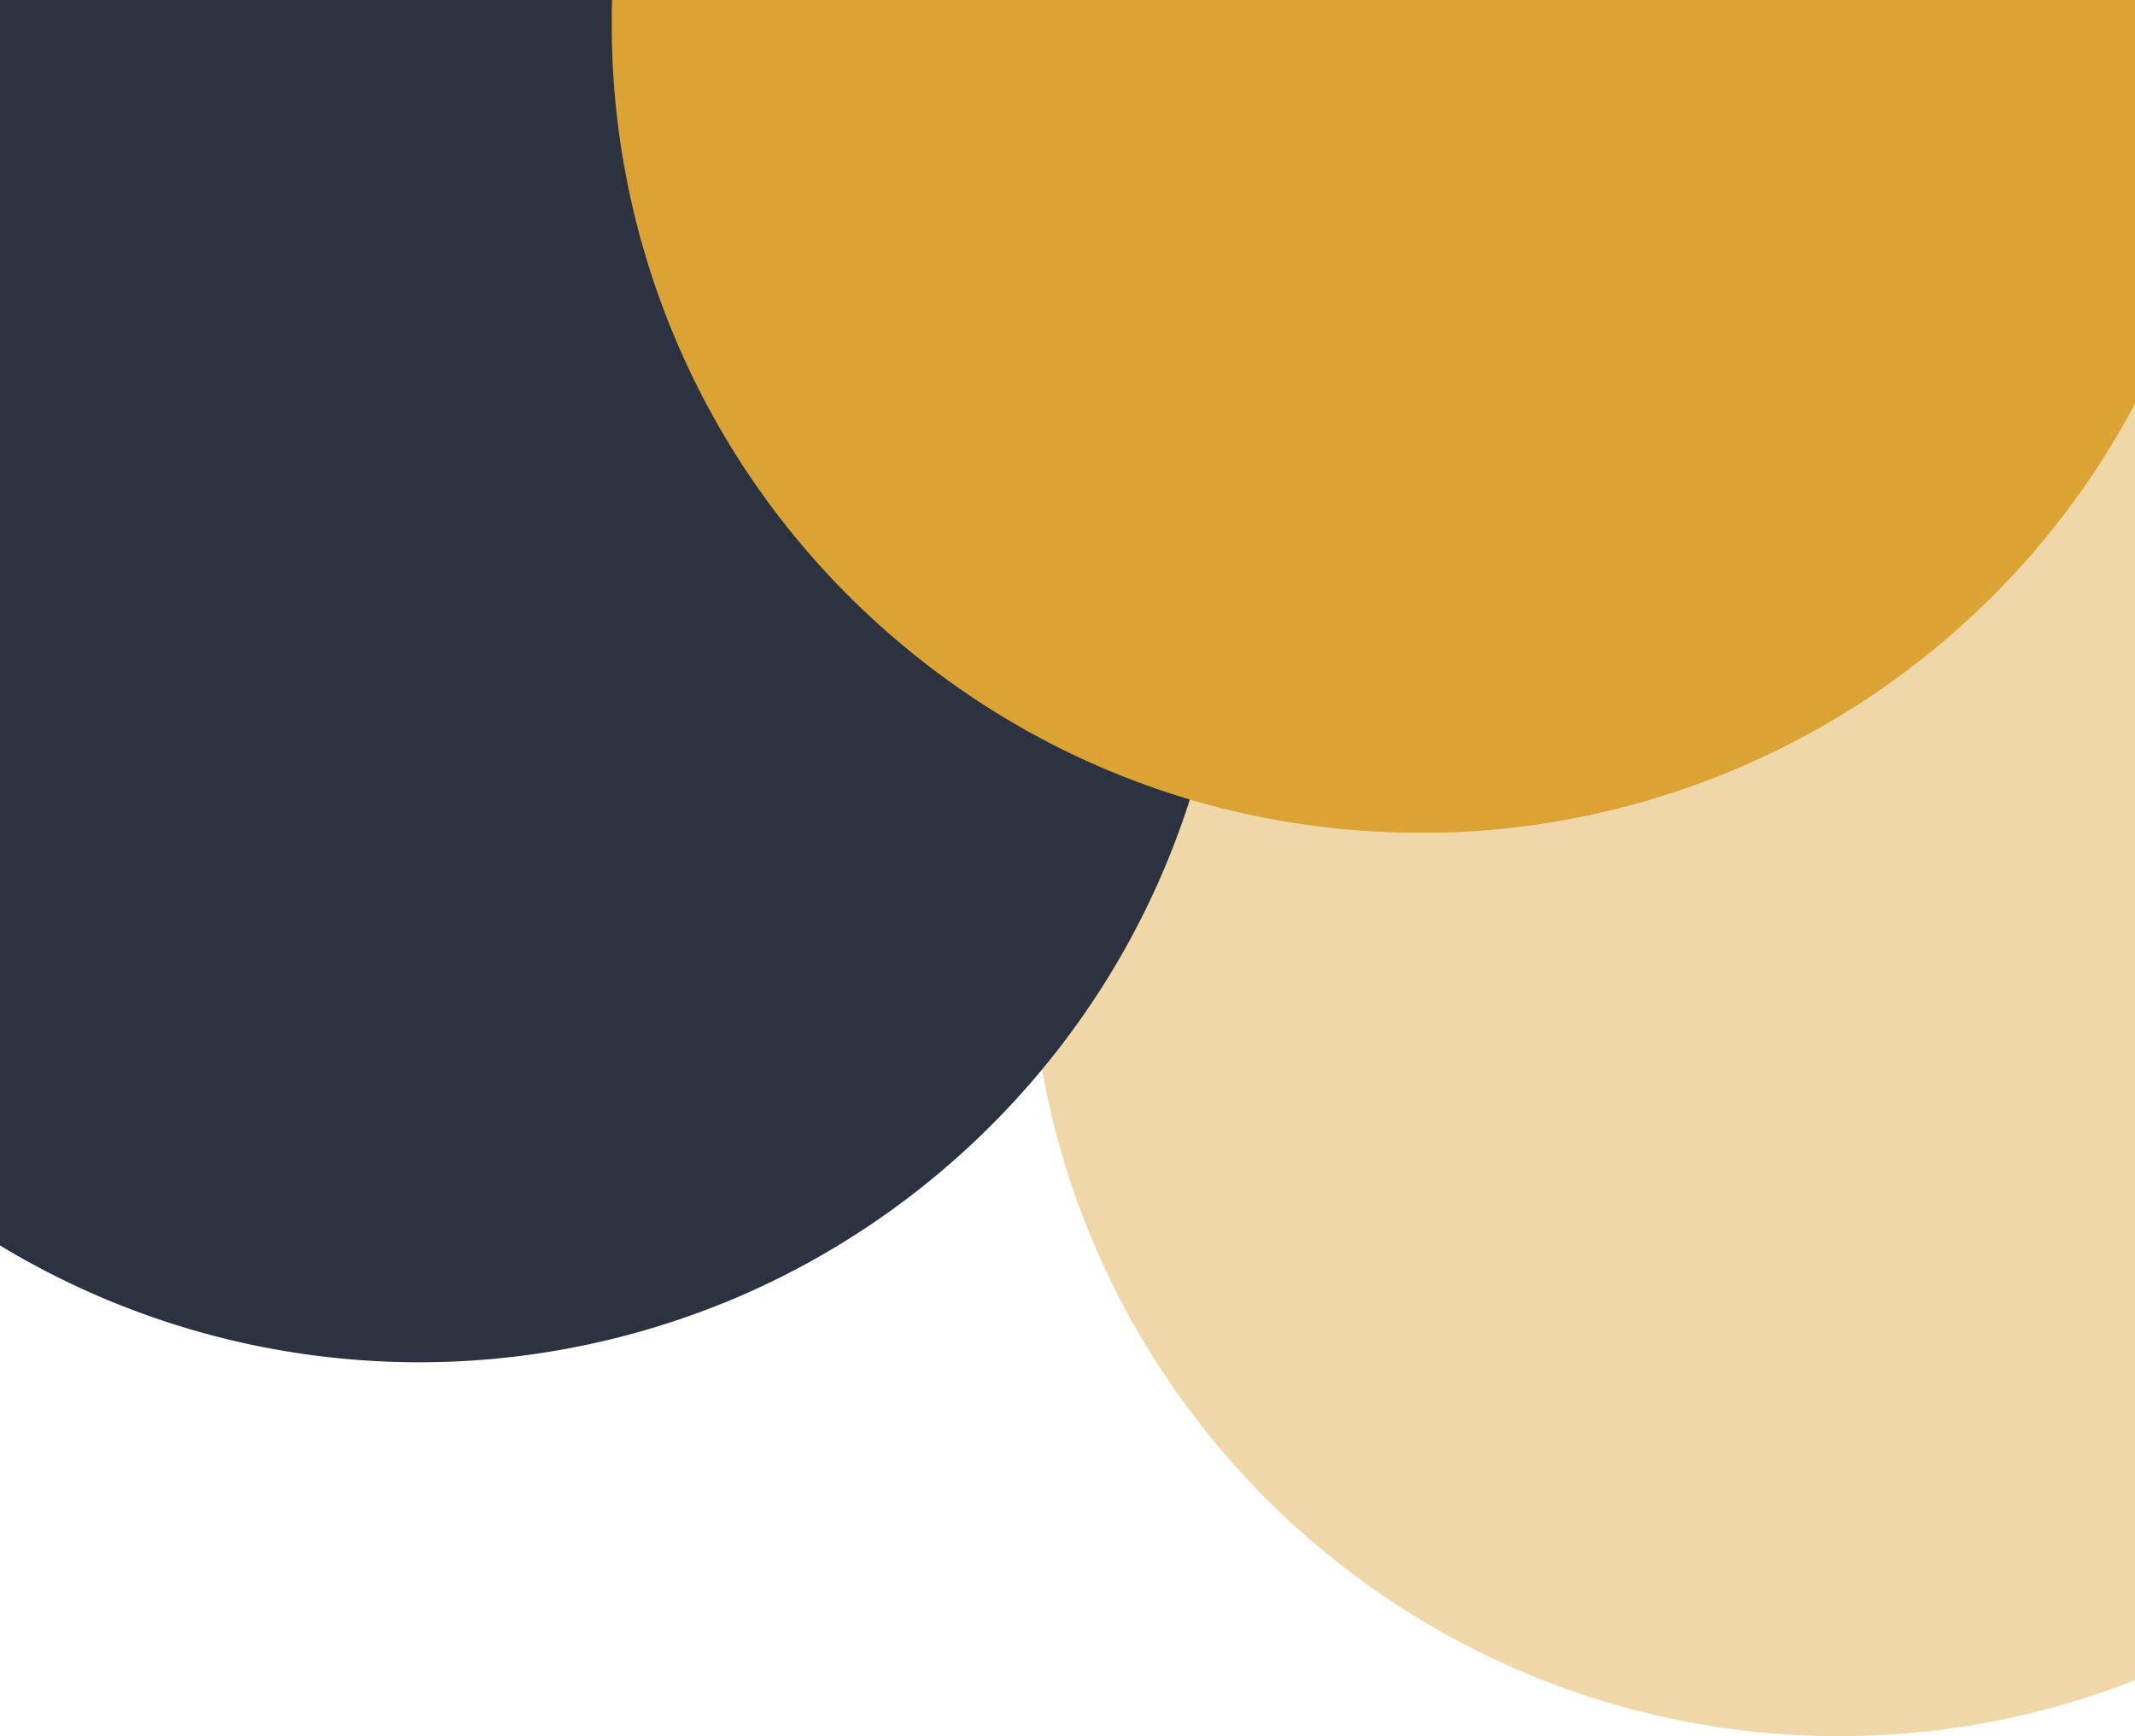 <svg xmlns="http://www.w3.org/2000/svg" viewBox="0 0 450 365.98"><defs><style>.cls-1,.cls-3{fill:#dba334;}.cls-1{opacity:0.43;}.cls-2{fill:#2c3240;}</style></defs><g id="Layer_2" data-name="Layer 2"><g id="Layer_1-2" data-name="Layer 1"><path class="cls-1" d="M450,36.82V354.16a170.65,170.65,0,0,1-193.29-49.33c-1.15-1.36-2.26-2.73-3.35-4.13a169.62,169.62,0,0,1-33.72-75.27,172,172,0,0,1,1.81-68.7,167.83,167.83,0,0,1,9-27.64q1-2.46,2.14-4.86A170.68,170.68,0,0,1,450,36.82Z"/><path class="cls-2" d="M258.82,116.69q0,6.75-.52,13.36c-.13,1.73-.29,3.46-.48,5.18a169.66,169.66,0,0,1-38.18,90.2,170.92,170.92,0,0,1-63,47.5q-2.38,1.05-4.81,2A170.84,170.84,0,0,1,0,262.54V0H212.62A170,170,0,0,1,256.2,86.75,171.76,171.76,0,0,1,258.82,116.69Z"/><path class="cls-3" d="M450,0V85.12a170.48,170.48,0,0,1-141.66,90.22c-1.84.1-3.68.16-5.54.19-1.12,0-2.24,0-3.37,0a170.5,170.5,0,0,1-48.64-7,168.59,168.59,0,0,1-29.34-11.8A170,170,0,0,1,190.26,136c-1.42-1.17-2.82-2.38-4.2-3.61A170.08,170.08,0,0,1,128.94,5.08c0-1.7,0-3.39.08-5.08Z"/></g></g></svg>